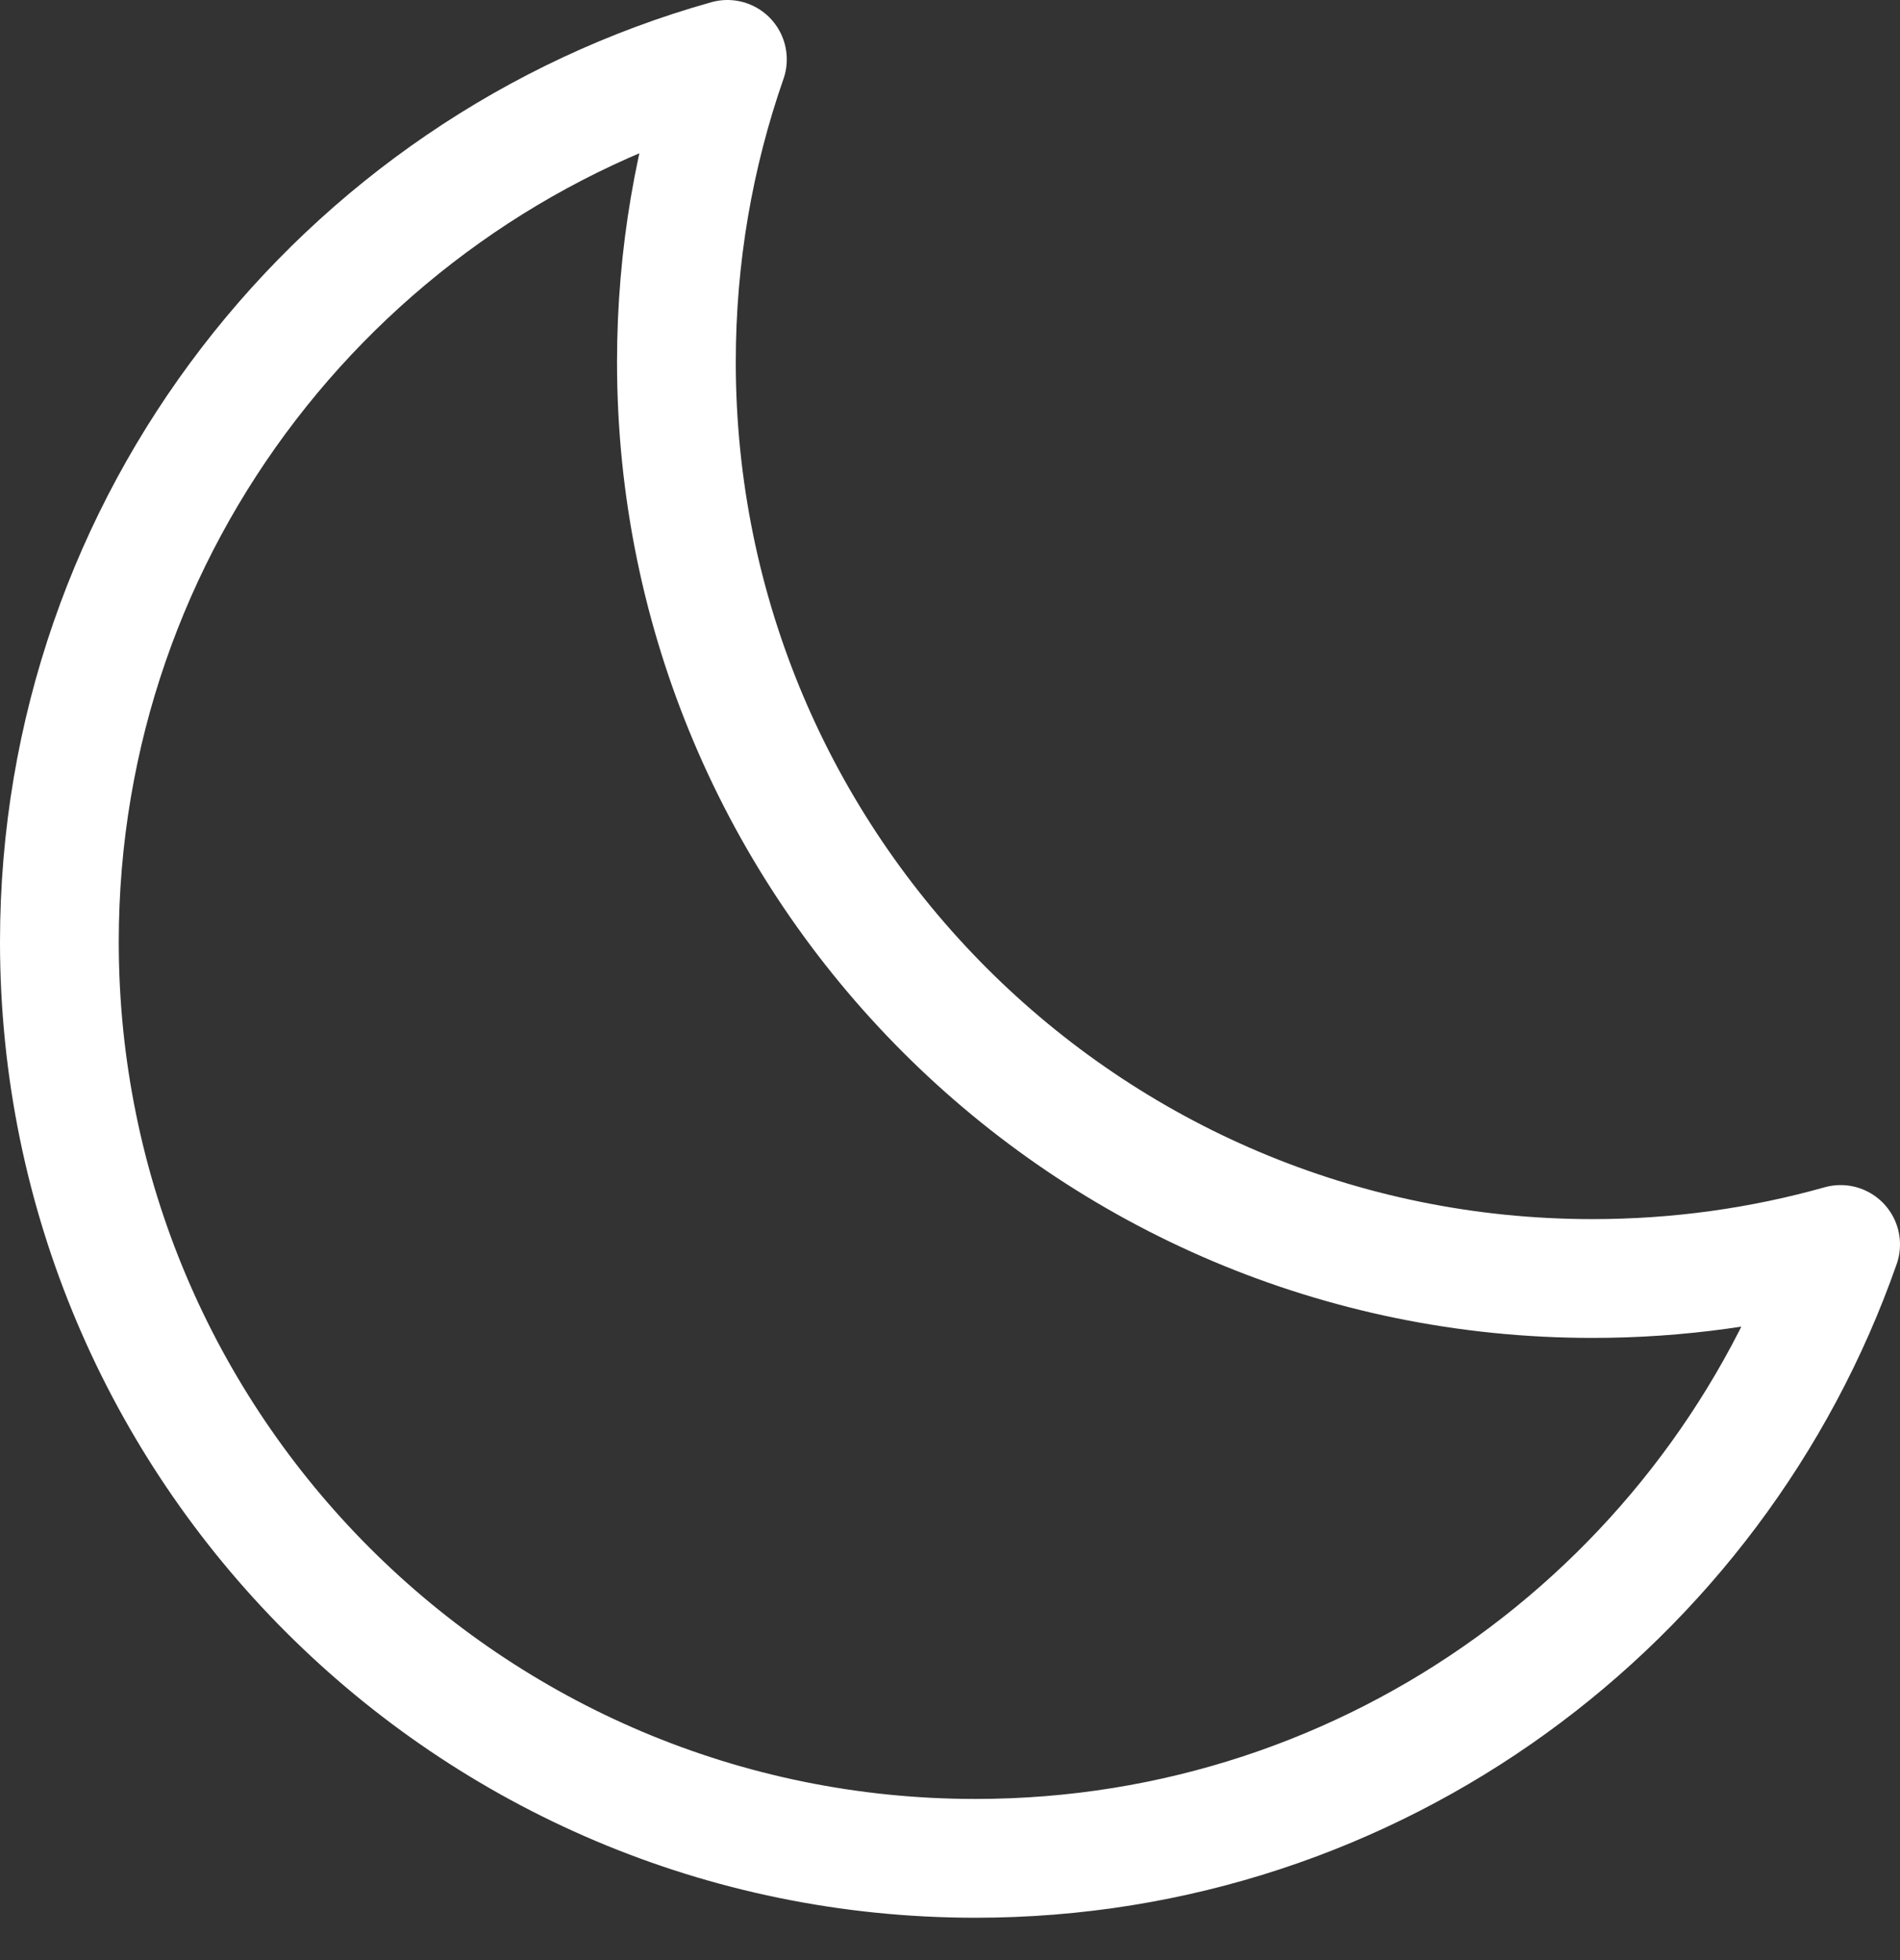 <svg width="32" height="33" viewBox="0 0 32 33" fill="none" xmlns="http://www.w3.org/2000/svg">
<rect x="0" y="0" width="32" height="33" fill="#333333" stroke="none"/>
<path d="M31 20.952C28.893 26.969 23.165 31.287 16.43 31.287C7.909 31.287 1 24.378 1 15.857C1 8.784 5.758 2.823 12.251 1C11.694 2.597 11.392 4.31 11.392 6.095C11.392 14.616 18.3 21.525 26.821 21.525C28.27 21.525 29.671 21.326 31 20.952Z" stroke="white" stroke-width="2" stroke-miterlimit="10" stroke-linecap="round" stroke-linejoin="round"/>
</svg>
